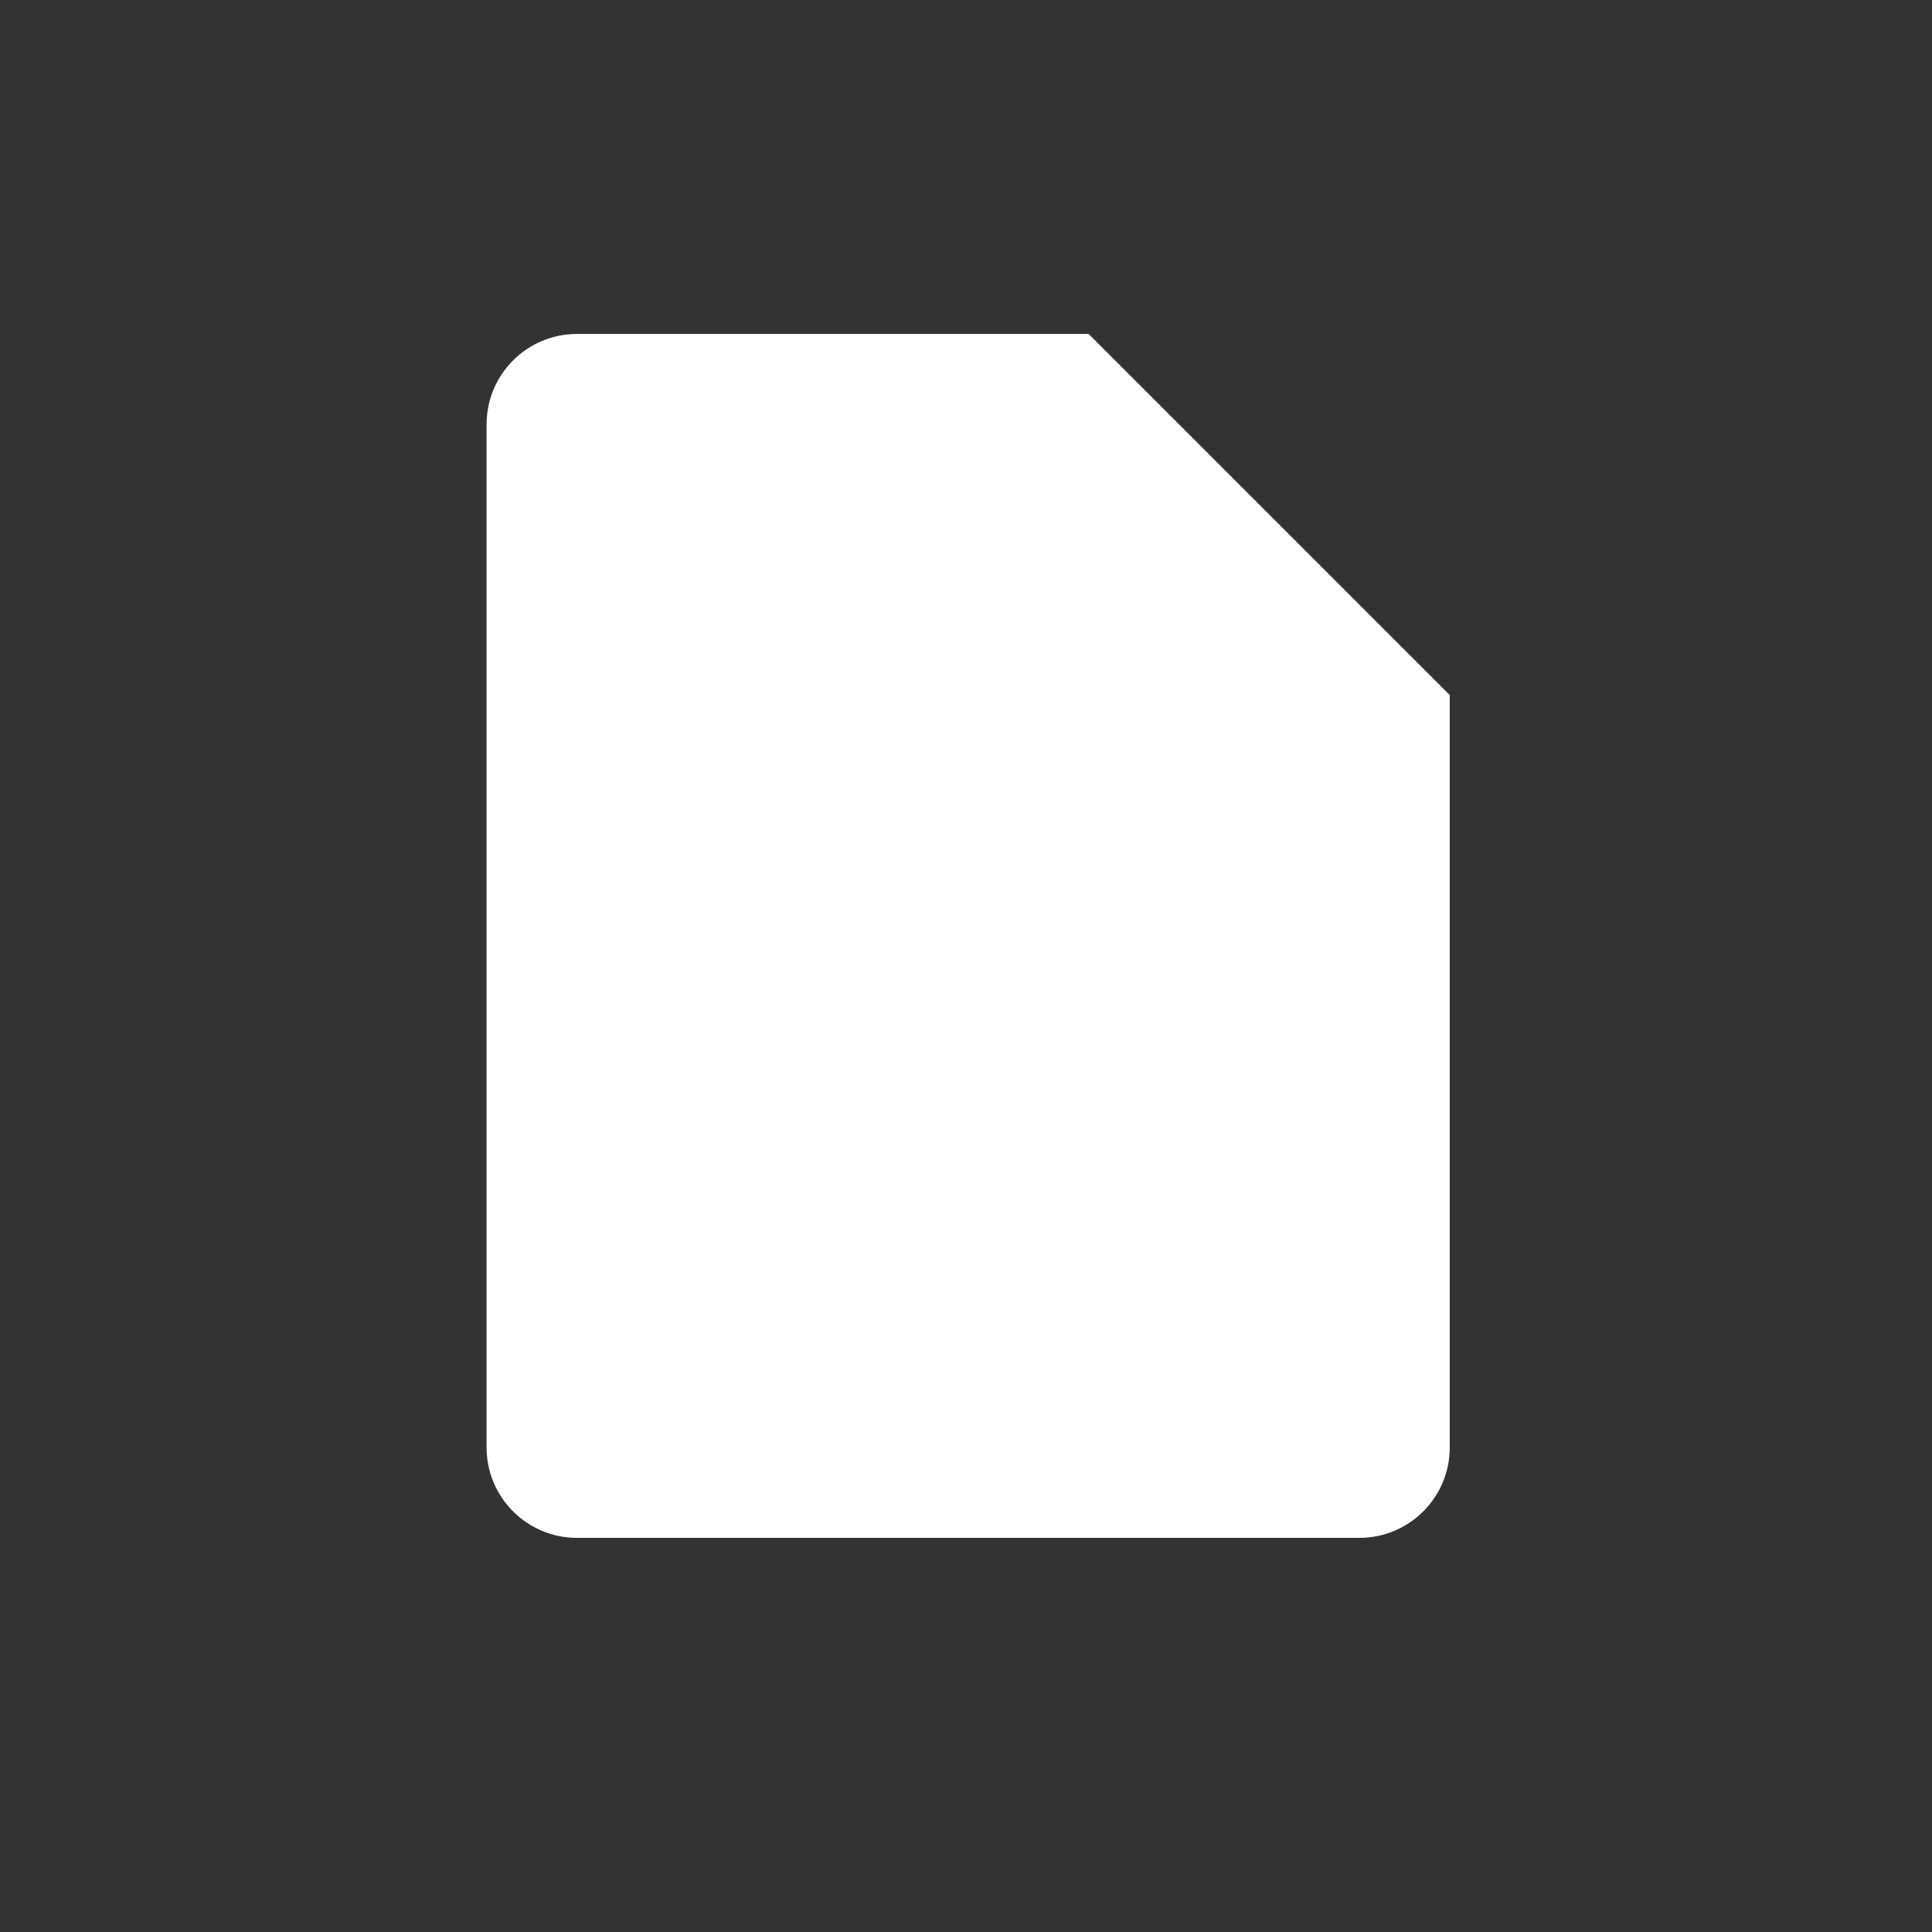 <?xml version="1.0" encoding="UTF-8" standalone="no"?>
<!DOCTYPE svg PUBLIC "-//W3C//DTD SVG 1.1//EN" "http://www.w3.org/Graphics/SVG/1.1/DTD/svg11.dtd">
<svg width="100%" height="100%" viewBox="0 0 1024 1024" version="1.1" xmlns="http://www.w3.org/2000/svg" xmlns:xlink="http://www.w3.org/1999/xlink" xml:space="preserve" xmlns:serif="http://www.serif.com/" style="fill-rule:evenodd;clip-rule:evenodd;stroke-linejoin:round;stroke-miterlimit:2;">
    <rect x="0" y="0" width="1024" height="1024" fill="#333333" stroke="none"/>
    <path id="Blatt-komplett" serif:id="Blatt komplett" d="M768.4,368.5L768.4,767.2C768.4,793.7 746.9,815.1 720.5,815.1L305.8,815.1C279.3,815.1 257.9,793.6 257.9,767.2L257.9,224.9C257.9,198.4 279.4,177 305.8,177L577,177L768.5,368.5L768.4,368.5Z" style="fill:white;"/>
</svg>
